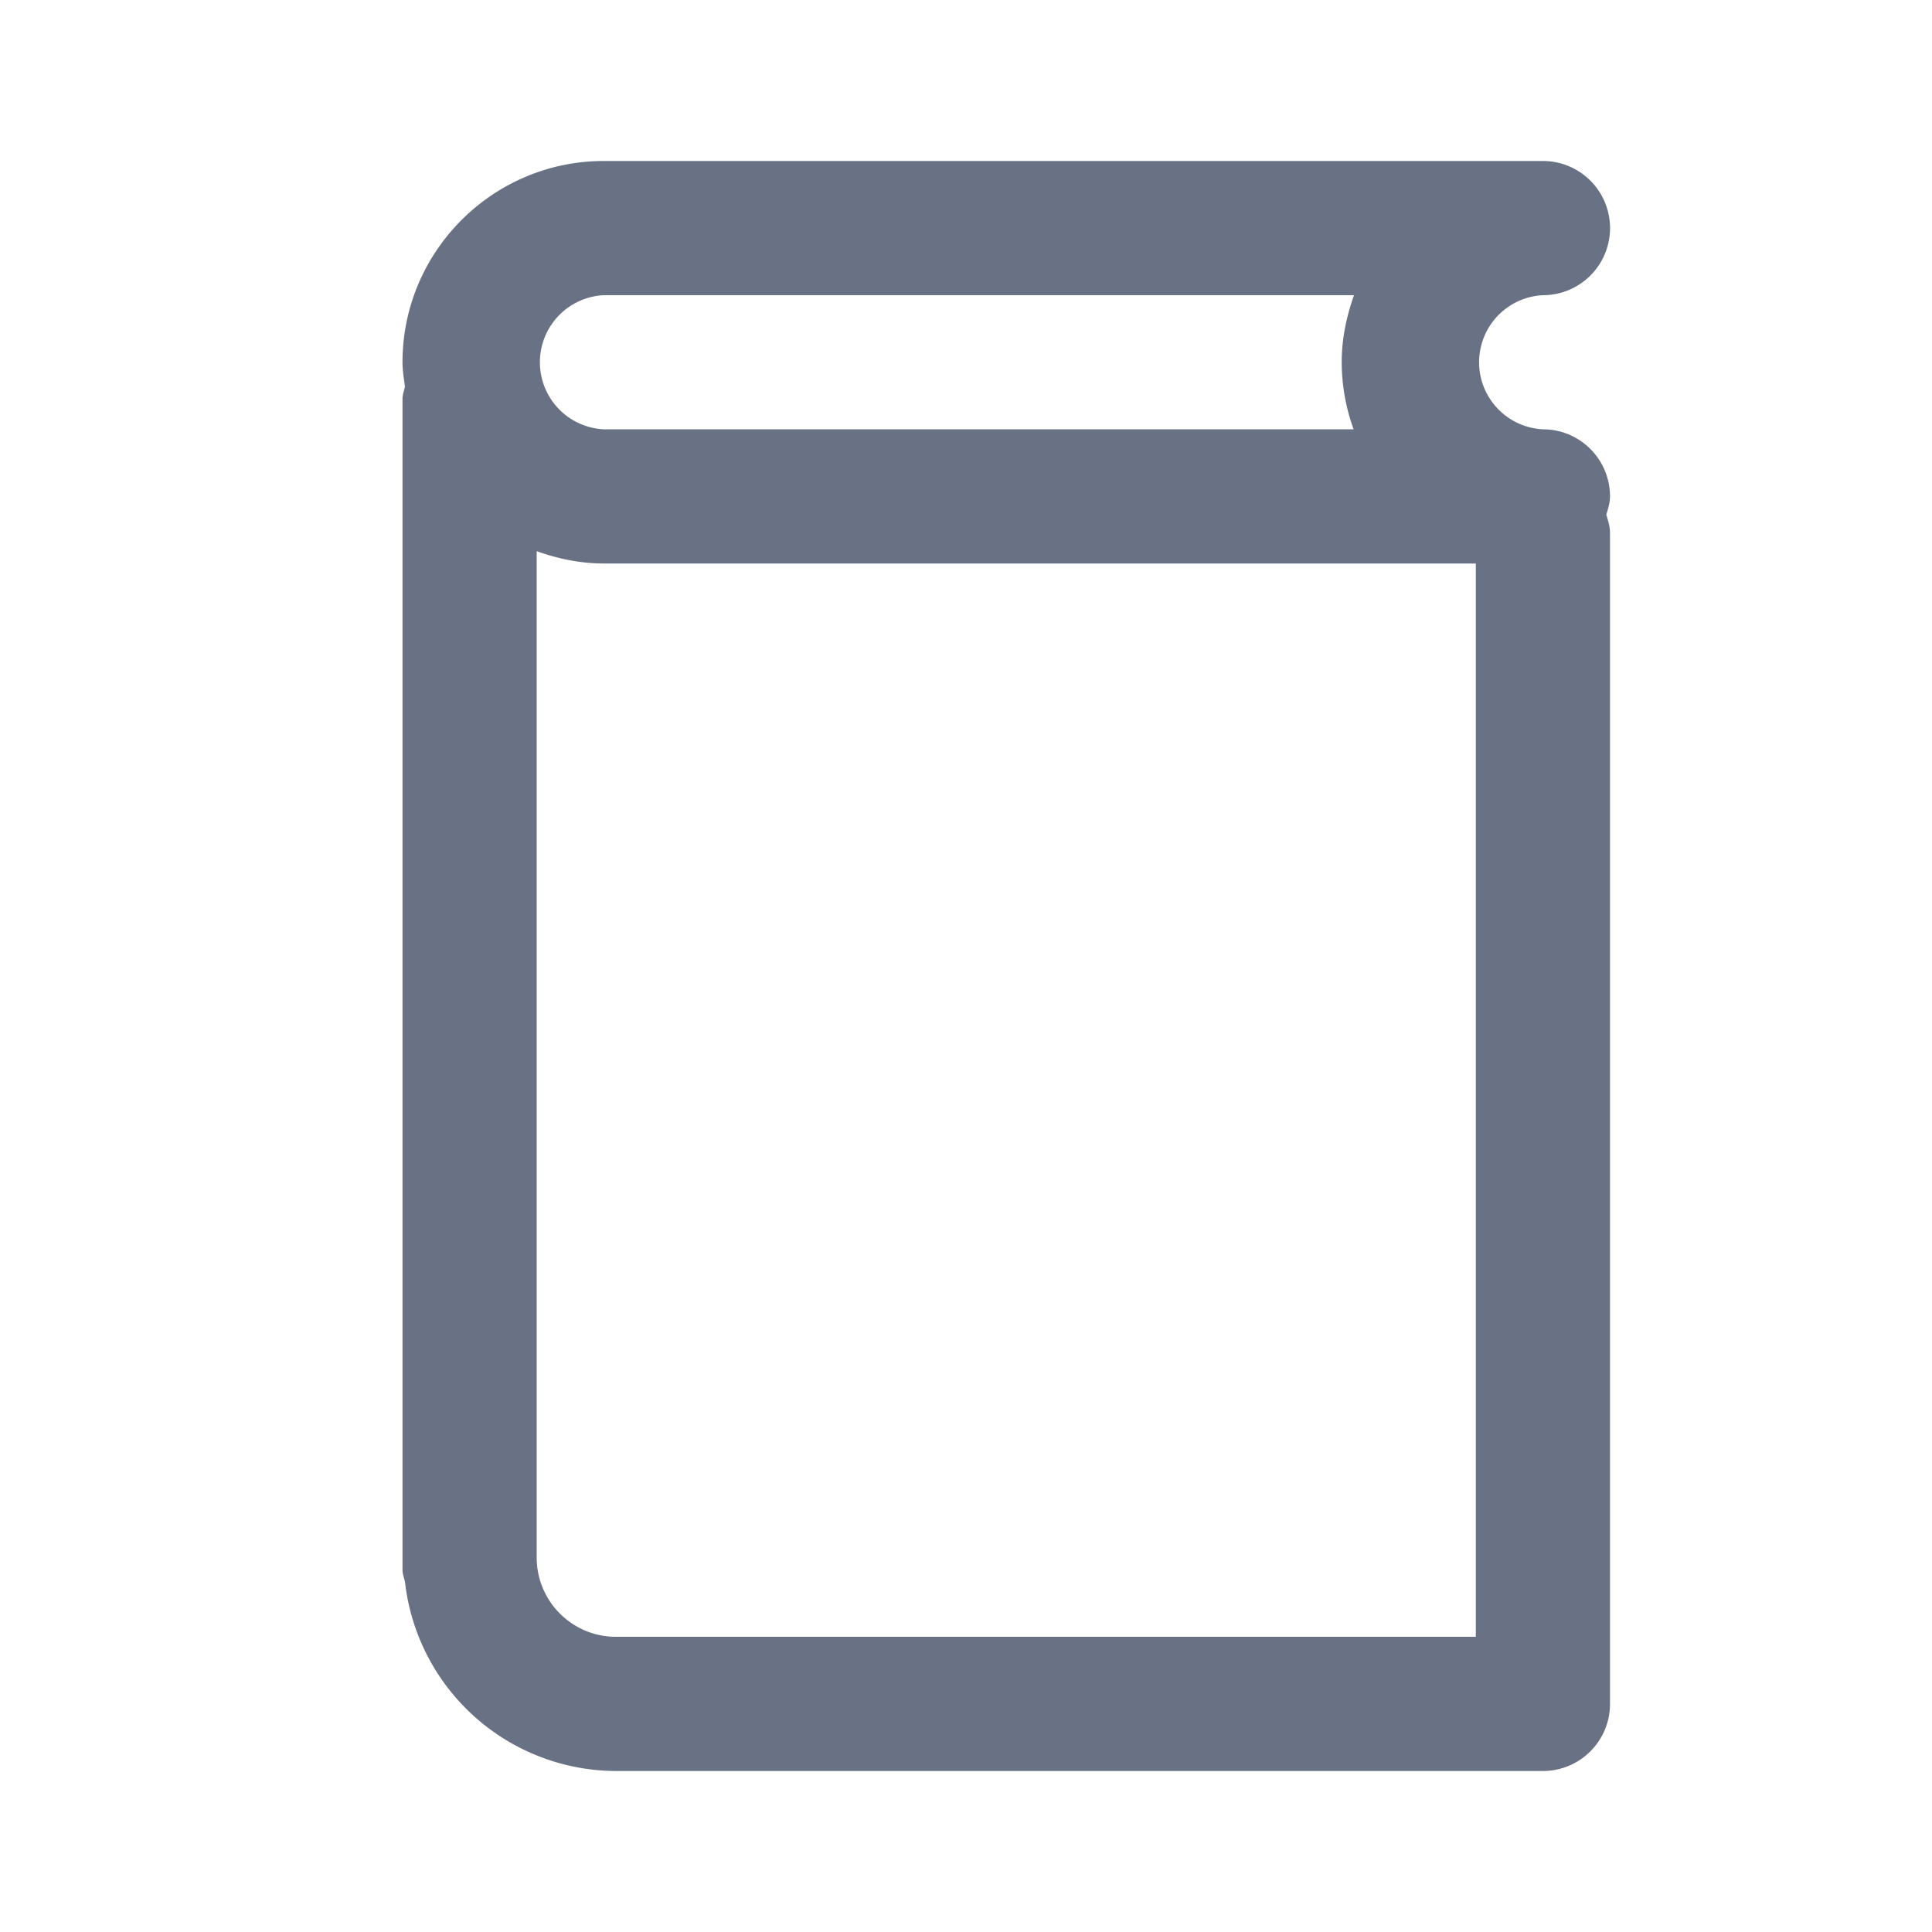 <svg xmlns="http://www.w3.org/2000/svg" fill="none" viewBox="0 0 24 24"><path fill="#697284" fill-rule="evenodd" d="M20 21.167c0 .46-.373.833-.833.833H7.652a2.646 2.646 0 0 1-2.621-2.348C5.02 19.6 5 19.554 5 19.5V4.955c0-.054.02-.1.03-.152-.012-.1-.03-.199-.03-.303C5 3.122 6.122 2 7.5 2h11.667a.833.833 0 1 1 0 1.667.834.834 0 0 0 0 1.666c.46 0 .833.373.833.834 0 .08-.024.153-.046.226.022.075.046.147.046.228v14.546ZM7.5 3.667a.834.834 0 0 0 0 1.666h9.315a2.466 2.466 0 0 1-.148-.833c0-.293.06-.57.153-.833H7.5ZM7.5 7c-.293 0-.572-.06-.833-.153v12.501c0 .544.441.985.985.985h10.681V7H7.5Z" clip-rule="evenodd"/></svg>